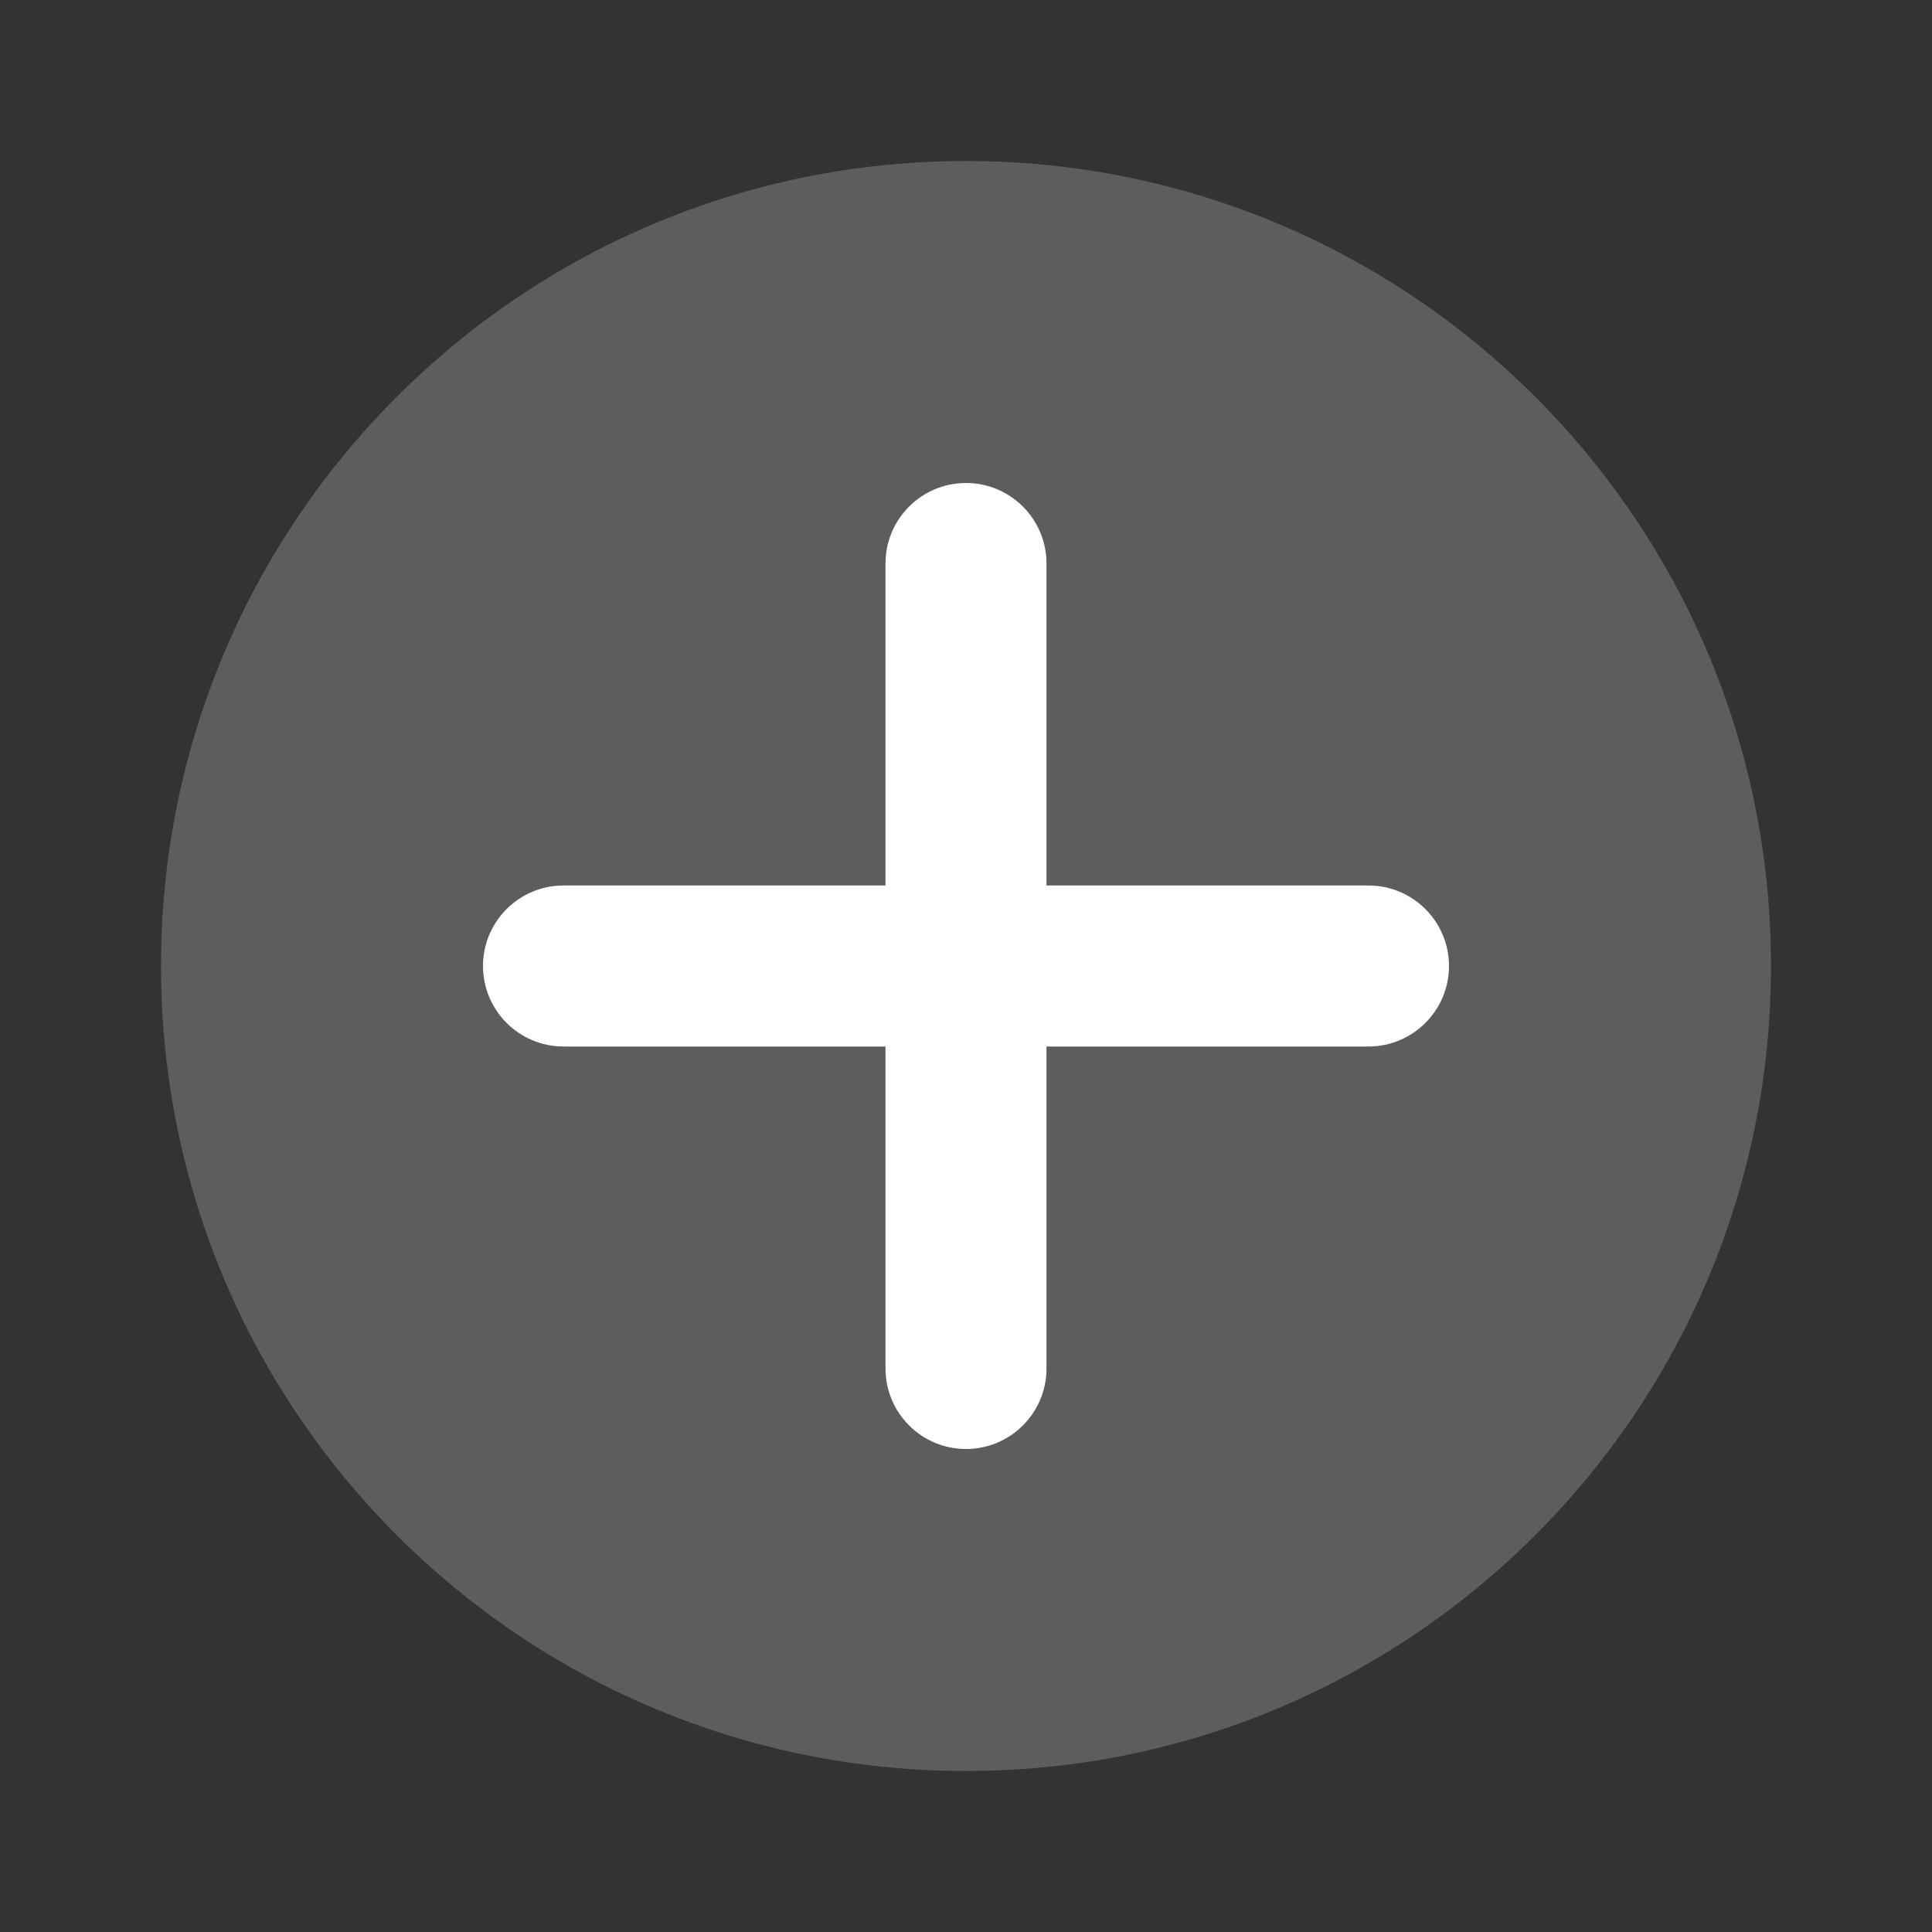 <?xml version="1.0" encoding="utf-8"?>
<svg width="24px" height="24px" viewBox="0 0 24 24" version="1.1" xmlns:xlink="http://www.w3.org/1999/xlink" xmlns="http://www.w3.org/2000/svg">
  <rect x="0" y="0" width="24" height="24" fill="#333333" stroke="none"/>
  <defs>
    <path d="M24 0L24 0L24 24L0 24L0 0L24 0Z" id="path_1" />
    <clipPath id="clip_1">
      <use xlink:href="#path_1" clip-rule="evenodd" fill-rule="evenodd" />
    </clipPath>
  </defs>
  <g id="icons8_Plus">
    <path d="M24 0L24 0L24 24L0 24L0 0L24 0Z" id="icons8_Plus" fill="none" stroke="none" />
    <path d="M2 12C2 6.477 6.477 2 12 2C17.523 2 22 6.477 22 12C22 17.523 17.523 22 12 22C6.477 22 2 17.523 2 12Z" id="Circle" fill="#5F5C5C" fill-rule="evenodd" stroke="none" clip-path="url(#clip_1)" />
    <path d="M17 13L7 13C6.448 13 6 12.552 6 12L6 12C6 11.448 6.448 11 7 11L17 11C17.552 11 18 11.448 18 12L18 12C18 12.552 17.552 13 17 13L17 13Z" id="Shape" fill="#fff" stroke="none" clip-path="url(#clip_1)" />
    <path d="M11 17L11 7C11 6.448 11.448 6 12 6L12 6C12.552 6 13 6.448 13 7L13 17C13 17.552 12.552 18 12 18L12 18C11.448 18 11 17.552 11 17L11 17Z" id="Shape" fill="#fff" stroke="none" clip-path="url(#clip_1)" />
  </g>
</svg>